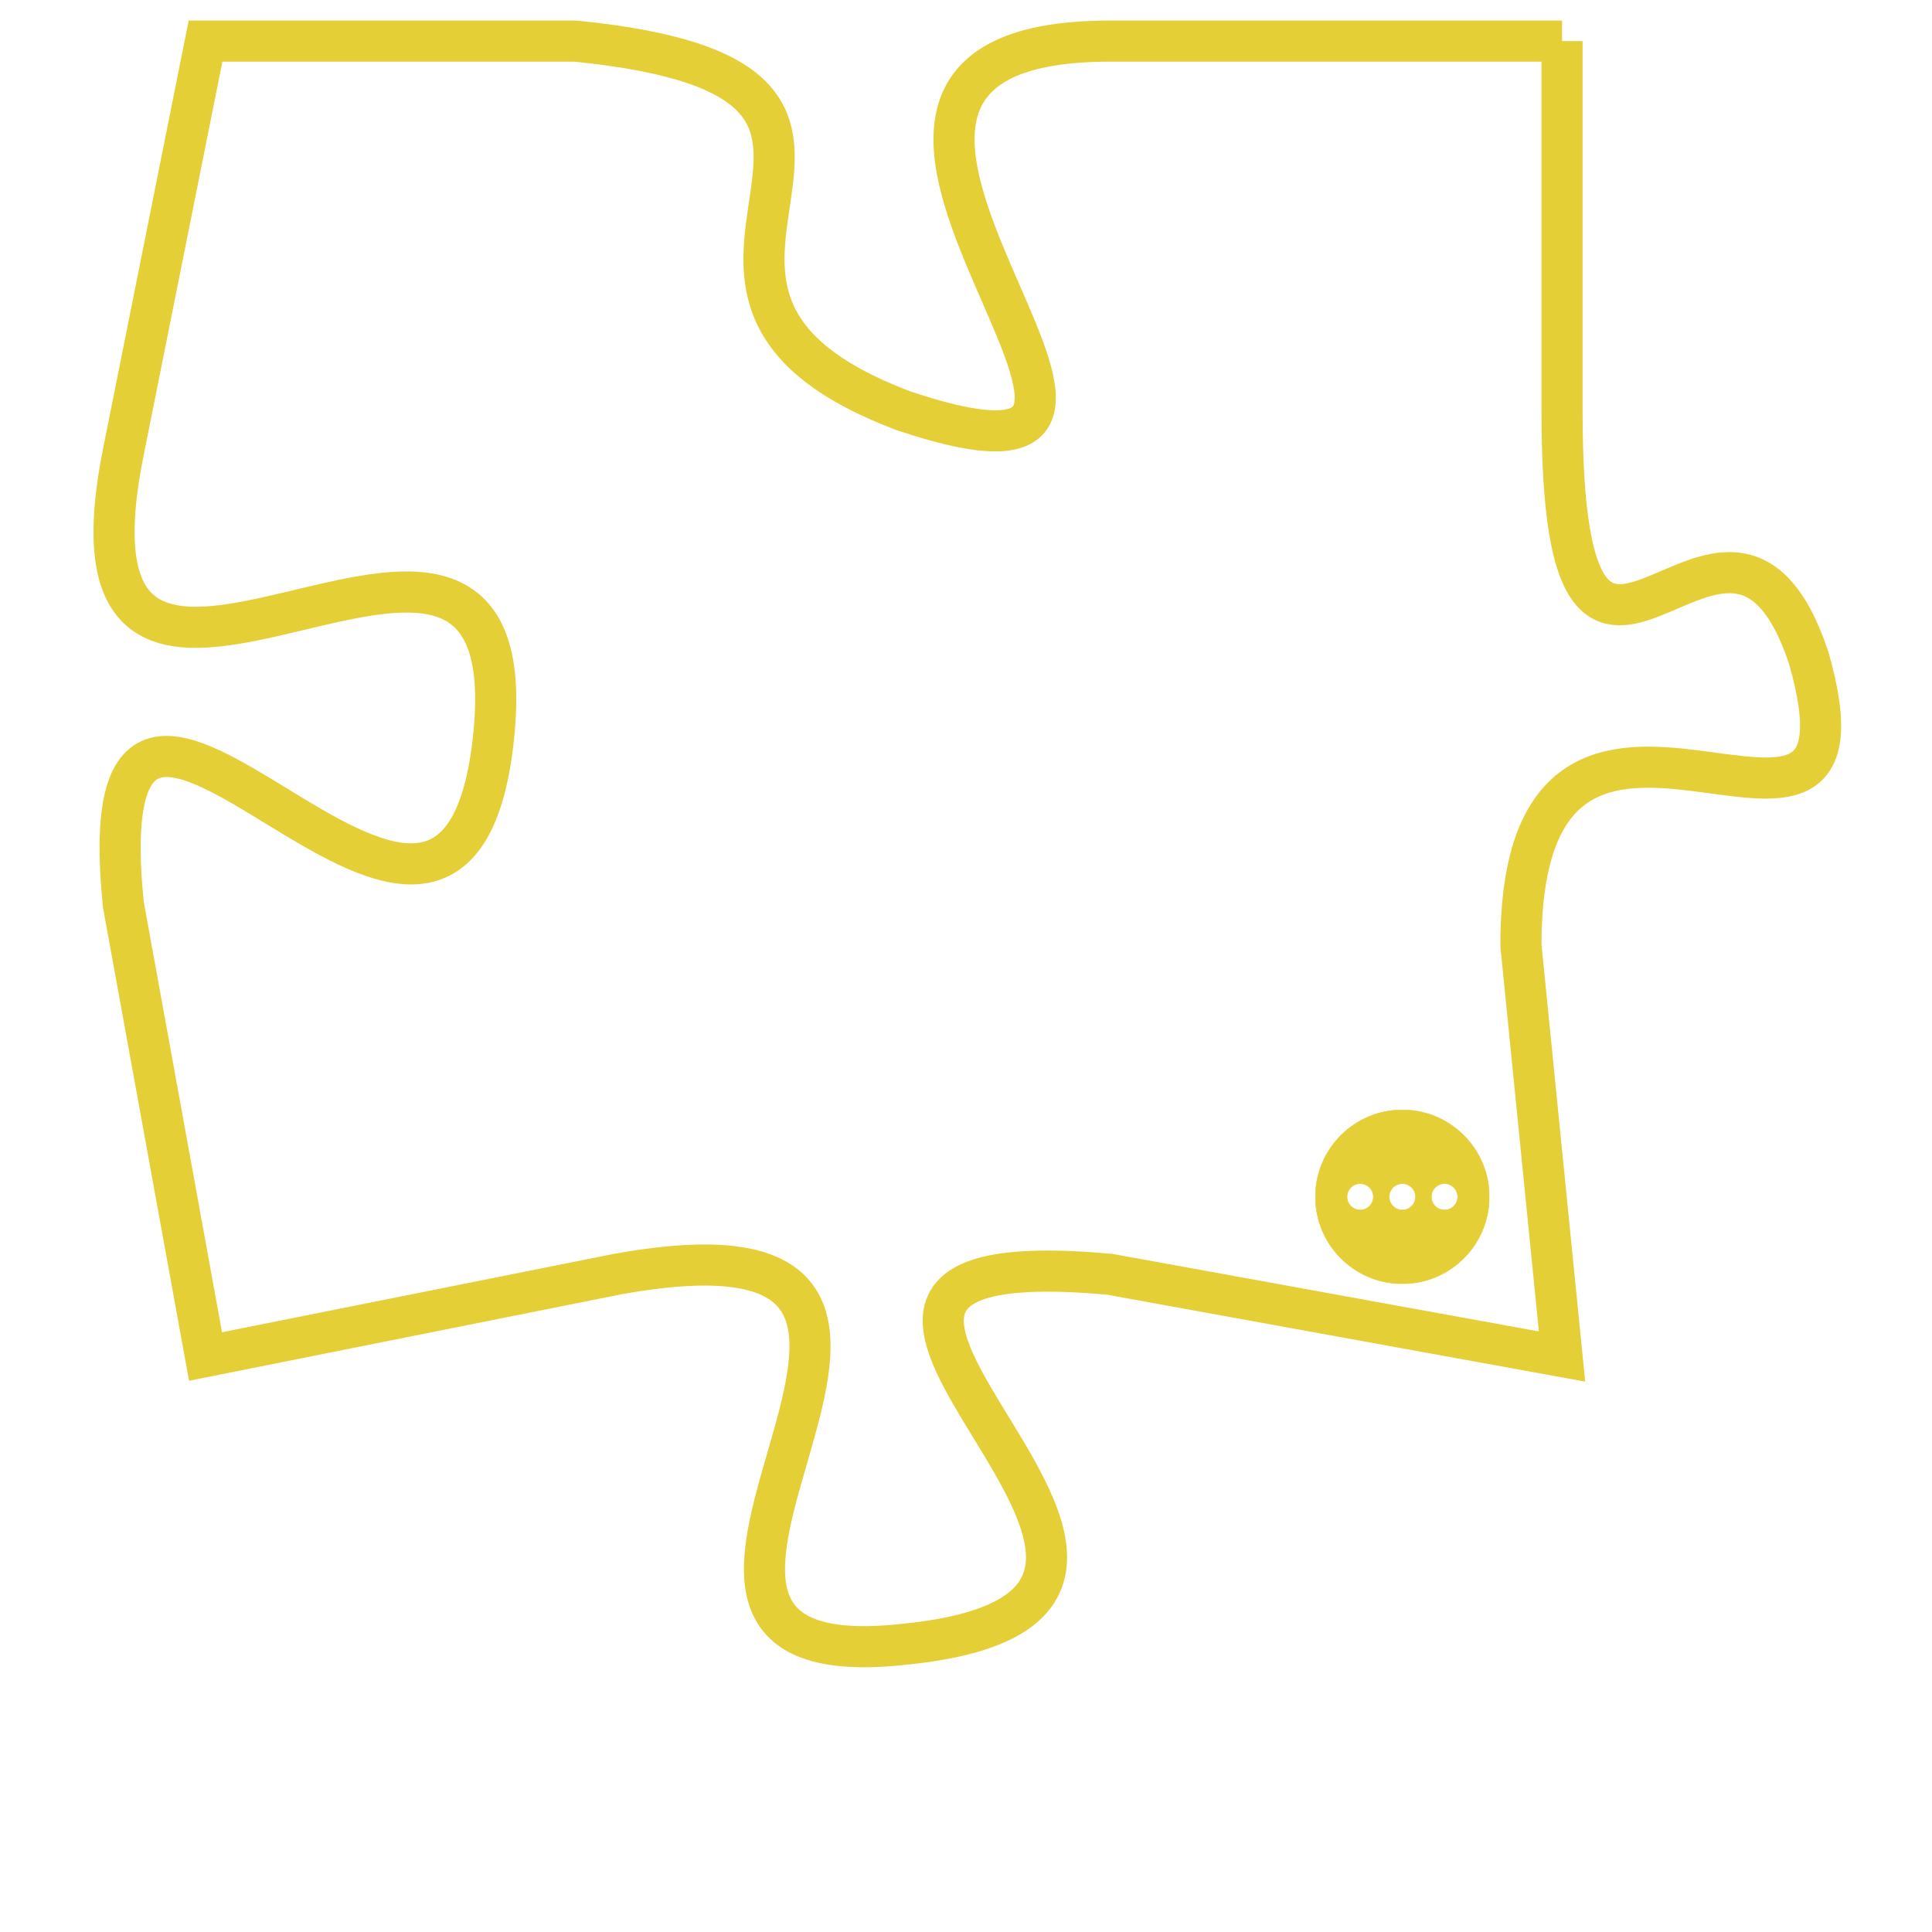 <svg version="1.1" xmlns="http://www.w3.org/2000/svg" xmlns:xlink="http://www.w3.org/1999/xlink" fill="transparent" x="0" y="0" width="350" height="350" preserveAspectRatio="xMinYMin slice"><style type="text/css">.links{fill:transparent;stroke: #E4CF37;}.links:hover{fill:#63D272; opacity:0.4;}</style><defs><g id="allt"><path id="t2060" d="M3663,480 L3652,480 C3642,480 3656,492 3647,489 C3639,486 3649,481 3639,480 L3630,480 3630,480 L3628,490 C3626,500 3638,488 3637,497 C3636,506 3627,491 3628,501 L3630,512 3630,512 L3640,510 C3651,508 3638,520 3647,519 C3657,518 3641,509 3652,510 L3663,512 3663,512 L3662,502 C3662,493 3671,502 3669,495 C3667,489 3663,499 3663,489 L3663,480"/></g><clipPath id="c" clipRule="evenodd" fill="transparent"><use href="#t2060"/></clipPath></defs><svg viewBox="3625 479 47 42" preserveAspectRatio="xMinYMin meet"><svg width="4380" height="2430"><g><image crossorigin="anonymous" x="0" y="0" href="https://nftpuzzle.license-token.com/assets/completepuzzle.svg" width="100%" height="100%" /><g class="links"><use href="#t2060"/></g></g></svg><svg x="3657" y="506" height="9%" width="9%" viewBox="0 0 330 330"><g><a xlink:href="https://nftpuzzle.license-token.com/" class="links"><title>See the most innovative NFT based token software licensing project</title><path fill="#E4CF37" id="more" d="M165,0C74.019,0,0,74.019,0,165s74.019,165,165,165s165-74.019,165-165S255.981,0,165,0z M85,190 c-13.785,0-25-11.215-25-25s11.215-25,25-25s25,11.215,25,25S98.785,190,85,190z M165,190c-13.785,0-25-11.215-25-25 s11.215-25,25-25s25,11.215,25,25S178.785,190,165,190z M245,190c-13.785,0-25-11.215-25-25s11.215-25,25-25 c13.785,0,25,11.215,25,25S258.785,190,245,190z"></path></a></g></svg></svg></svg>